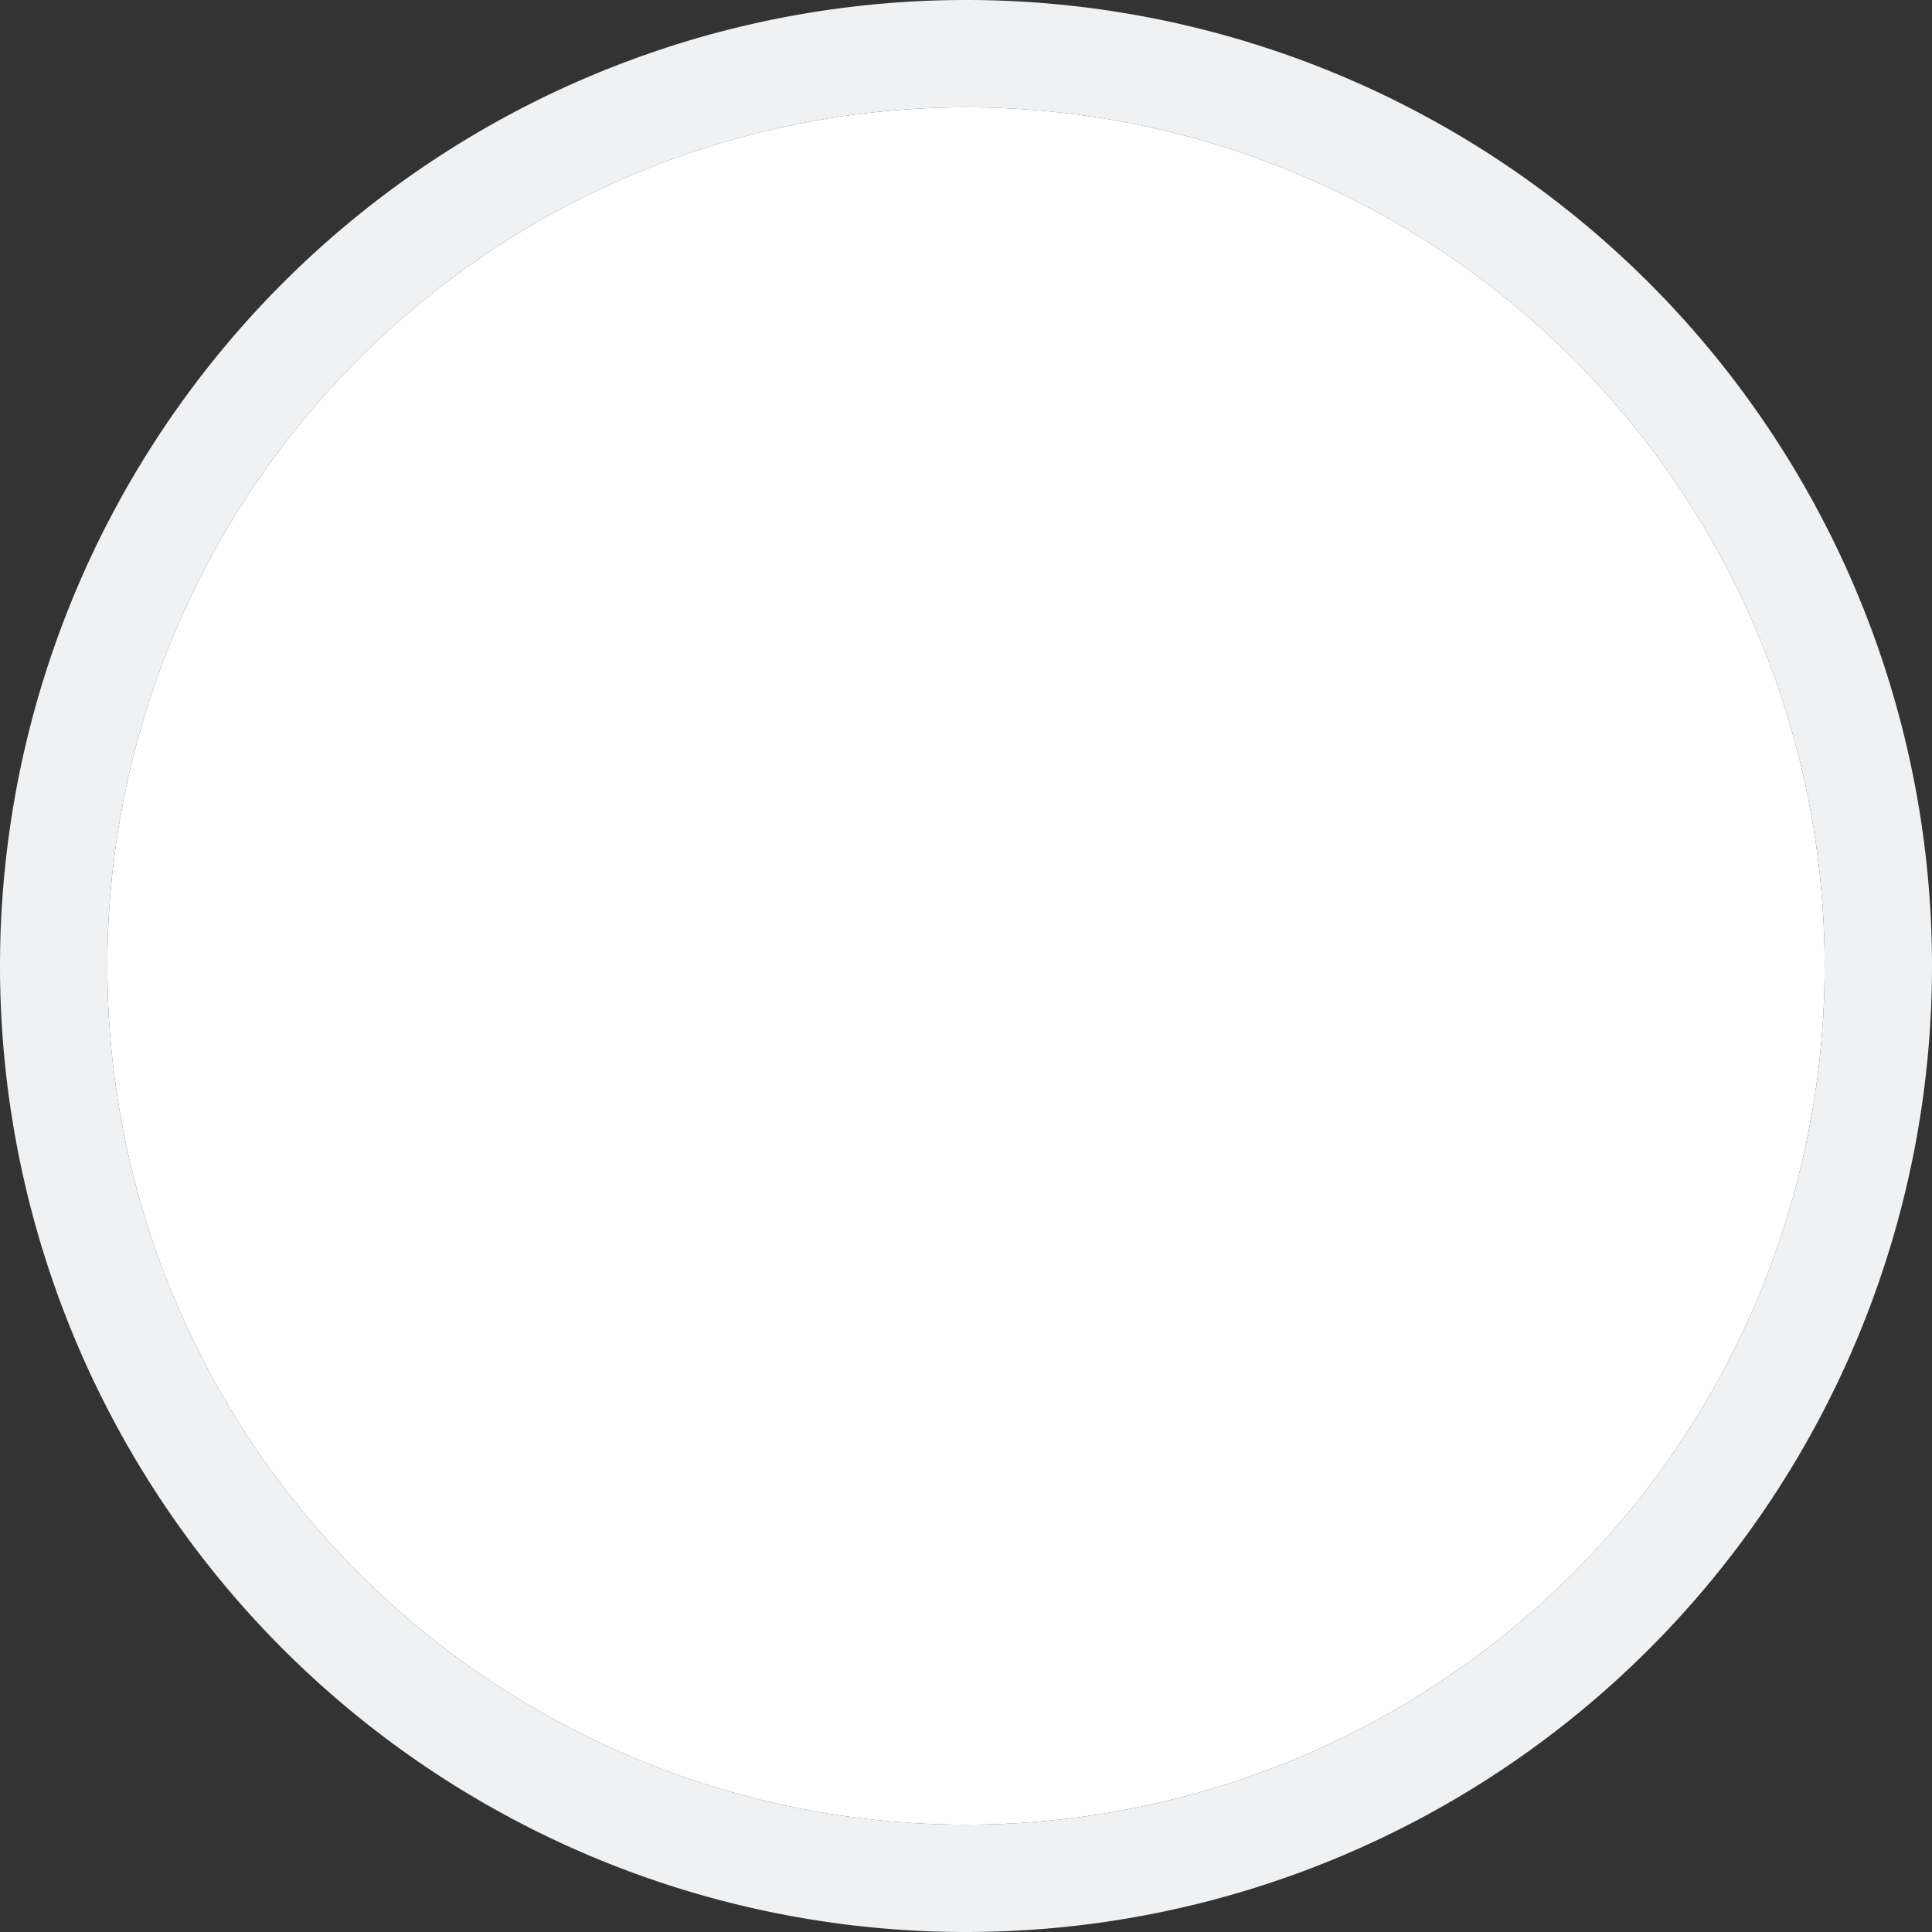 <svg xmlns="http://www.w3.org/2000/svg" width="18" height="18" viewBox="0 0 18 18"><rect x="0" y="0" width="18" height="18" fill="#333333" stroke="none"/><defs><clipPath id="43vga"><path fill="#fff" d="M0 18V0h18v18zm9-1A8 8 0 1 0 9 1a8 8 0 0 0 0 16z"/></clipPath></defs><g><g><g><path fill="#fff" d="M1 9a8 8 0 1 1 16 0A8 8 0 0 1 1 9z"/><path fill="none" stroke="#f0f1f3" stroke-miterlimit="20" stroke-width="2" d="M1 9a8 8 0 1 1 16 0A8 8 0 0 1 1 9z" clip-path="url(&quot;#43vga&quot;)"/></g></g></g></svg>